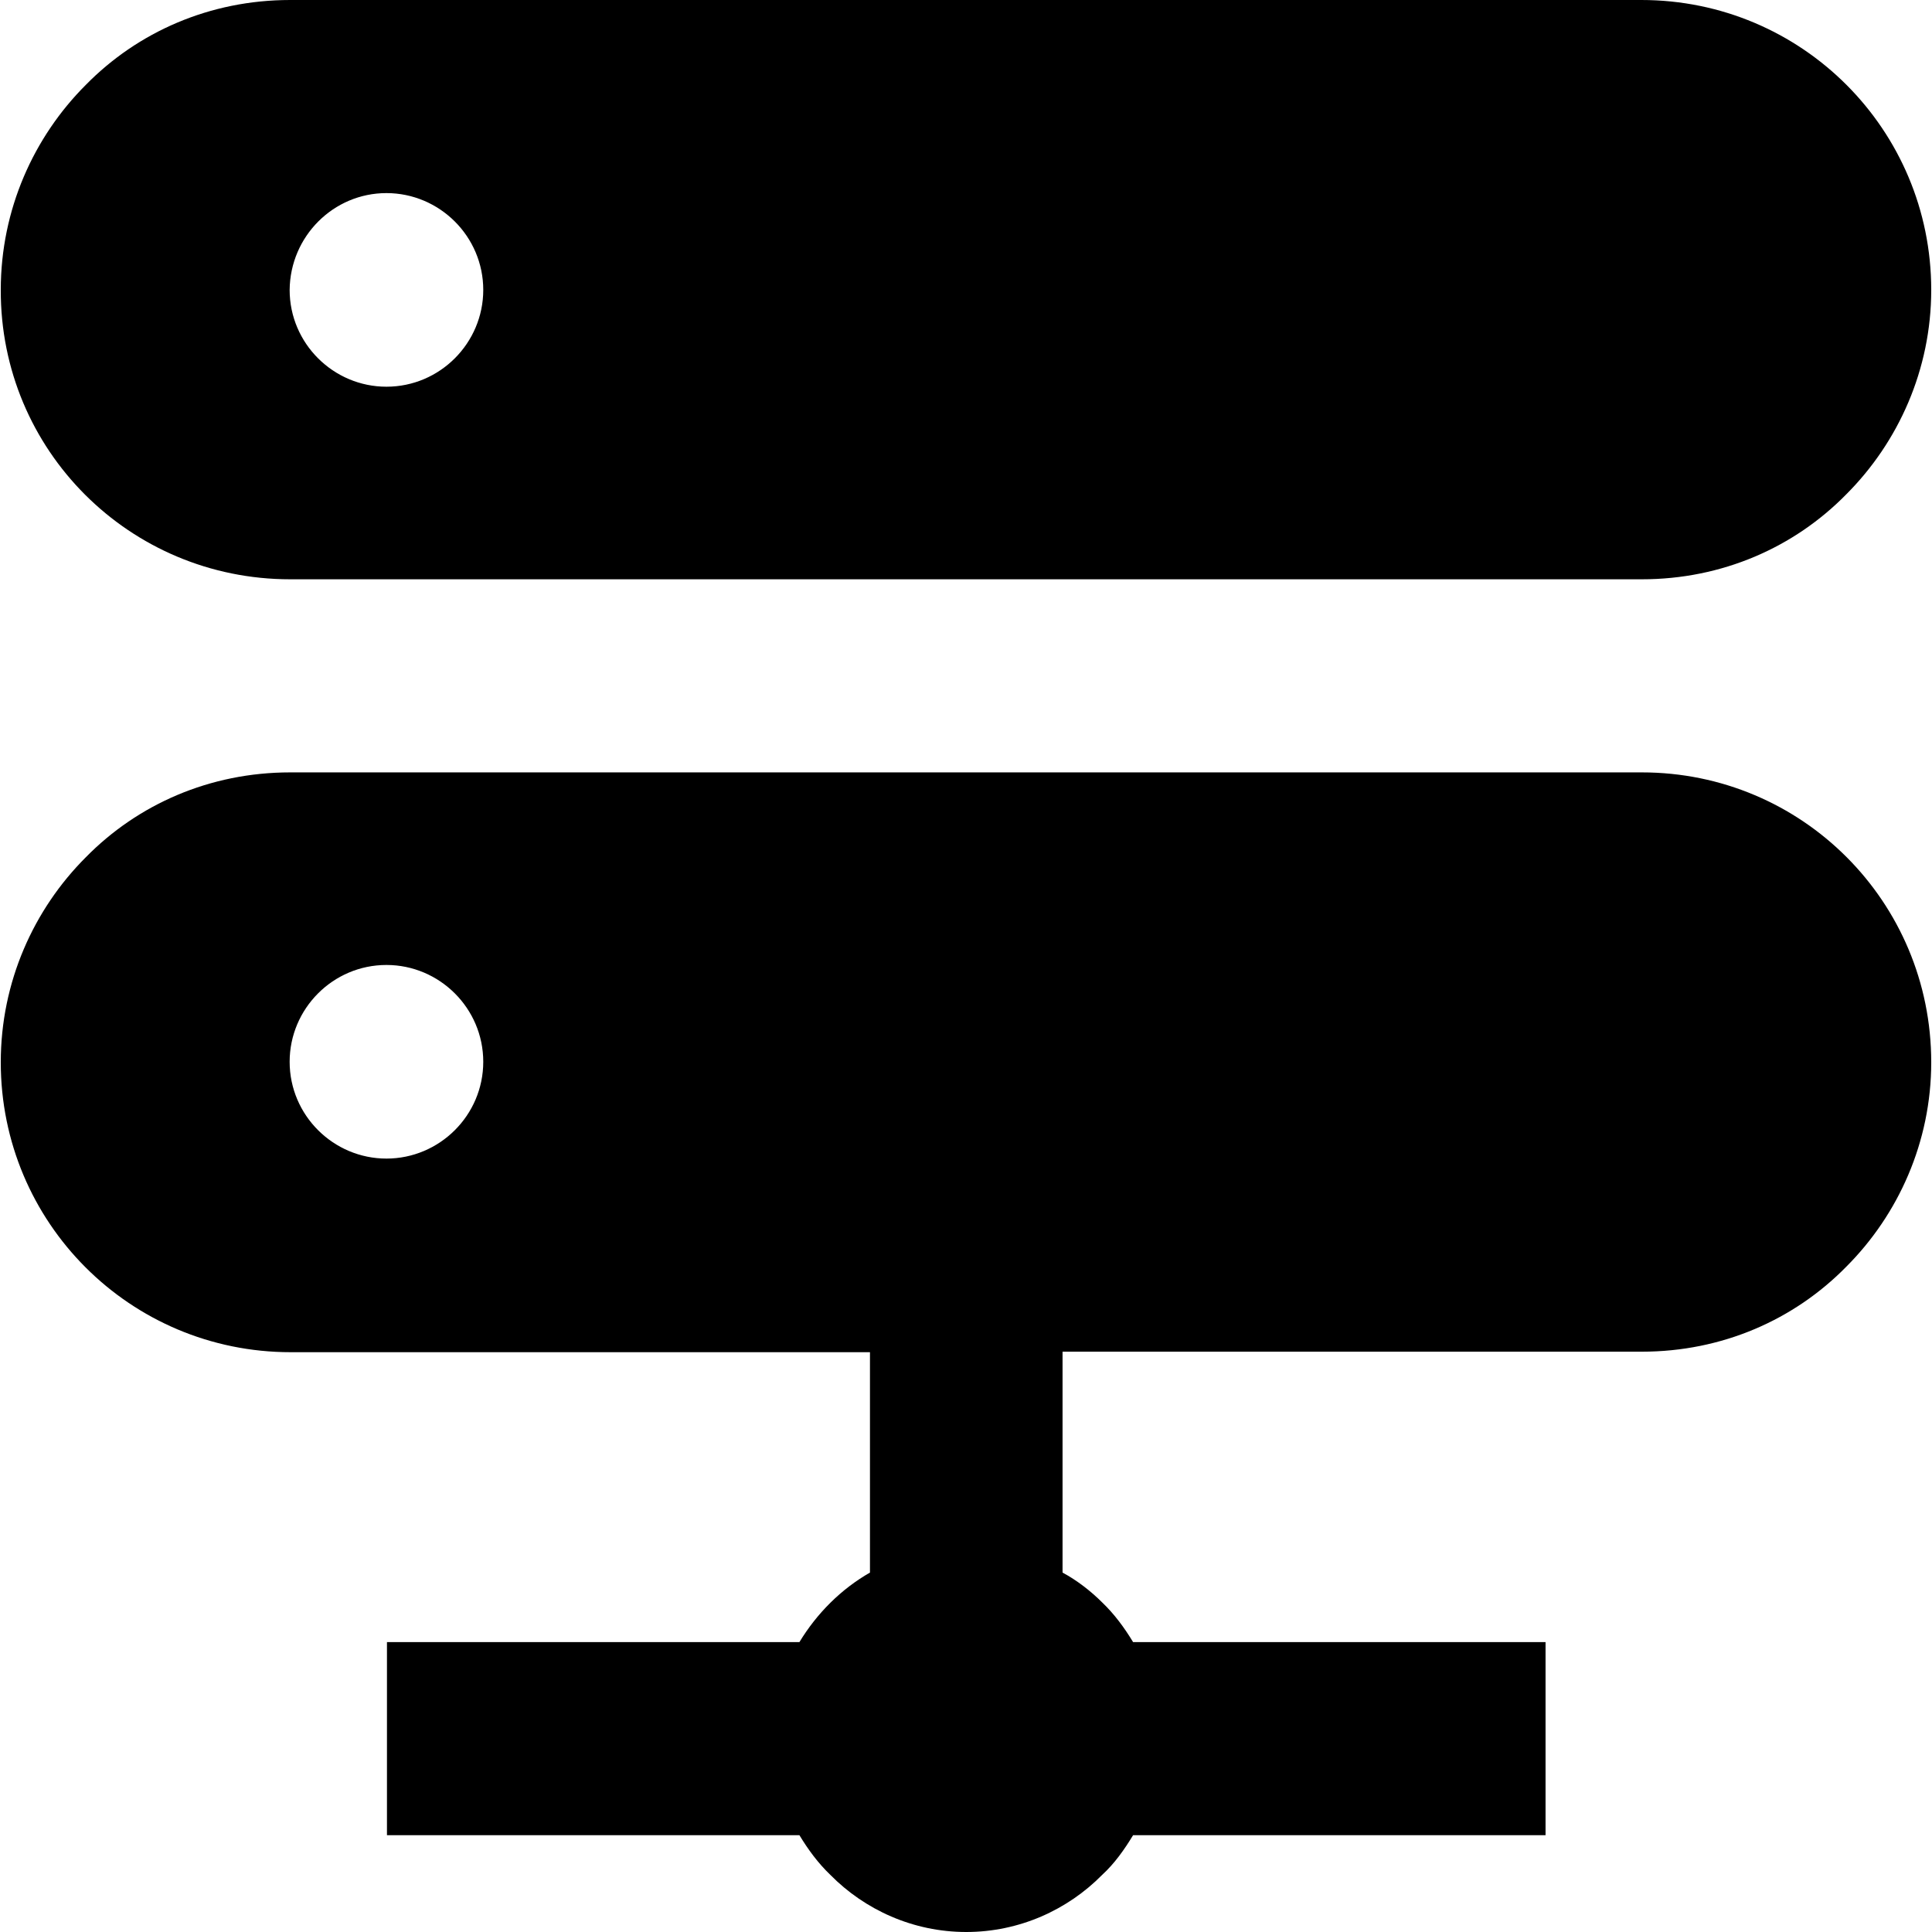 <?xml version="1.0" encoding="iso-8859-1"?>
<!-- Generator: Adobe Illustrator 19.0.0, SVG Export Plug-In . SVG Version: 6.00 Build 0)  -->
<svg version="1.1" id="Capa_1" xmlns="http://www.w3.org/2000/svg" xmlns:xlink="http://www.w3.org/1999/xlink" x="0px" y="0px"
	 viewBox="0 0 375.2 375.2" style="enable-background:new 0 0 375.2 375.2;" xml:space="preserve">
<g>
	<g>
		<path d="M318.75,0H56.35c-15.6,0-29.6,6.2-39.7,16.5C6.55,26.6,0.15,40.7,0.15,56.3c-0.1,31.1,25,56.2,56.2,56.2h262.5
			c15.6,0,29.6-6.2,39.7-16.5c10.1-10.1,16.5-24.2,16.5-39.7C375.05,25.2,349.95,0,318.75,0z M75.05,75.1
			c-10.3,0-18.8-8.4-18.8-18.8c0.1-10.4,8.5-18.8,18.8-18.8s18.8,8.4,18.8,18.8C93.85,66.6,85.45,75.1,75.05,75.1z"/>
	</g>
</g>
<g>
	<g>
		<path d="M318.85,150H56.35c-15.6,0-29.6,6.2-39.7,16.5c-10.1,10.1-16.5,24.2-16.5,39.8c0,31.1,25.1,56.3,56.3,56.3h112.5v42.8
			c-5.6,3.2-10.3,7.9-13.7,13.5h-80.1v37.5h80.1c1.7,2.8,3.6,5.4,6,7.7c6.7,6.8,16.1,11.1,26.4,11.1s19.7-4.3,26.4-11.1
			c2.4-2.2,4.3-4.9,6-7.7h80.1v-37.5h-80.1c-1.7-2.8-3.6-5.4-6-7.7c-2.2-2.2-4.9-4.3-7.7-5.8v-42.9h112.5c15.6,0,29.6-6.2,39.7-16.5
			c10.1-10.1,16.5-24.2,16.5-39.7C375.05,175.1,349.95,150,318.85,150z M75.05,225c-10.3,0-18.8-8.4-18.8-18.8
			c0-10.3,8.4-18.8,18.8-18.8c10.3,0,18.8,8.4,18.8,18.8C93.85,216.6,85.35,225,75.05,225z"/>
	</g>
</g>
<g>
</g>
<g>
</g>
<g>
</g>
<g>
</g>
<g>
</g>
<g>
</g>
<g>
</g>
<g>
</g>
<g>
</g>
<g>
</g>
<g>
</g>
<g>
</g>
<g>
</g>
<g>
</g>
<g>
</g>
</svg>
